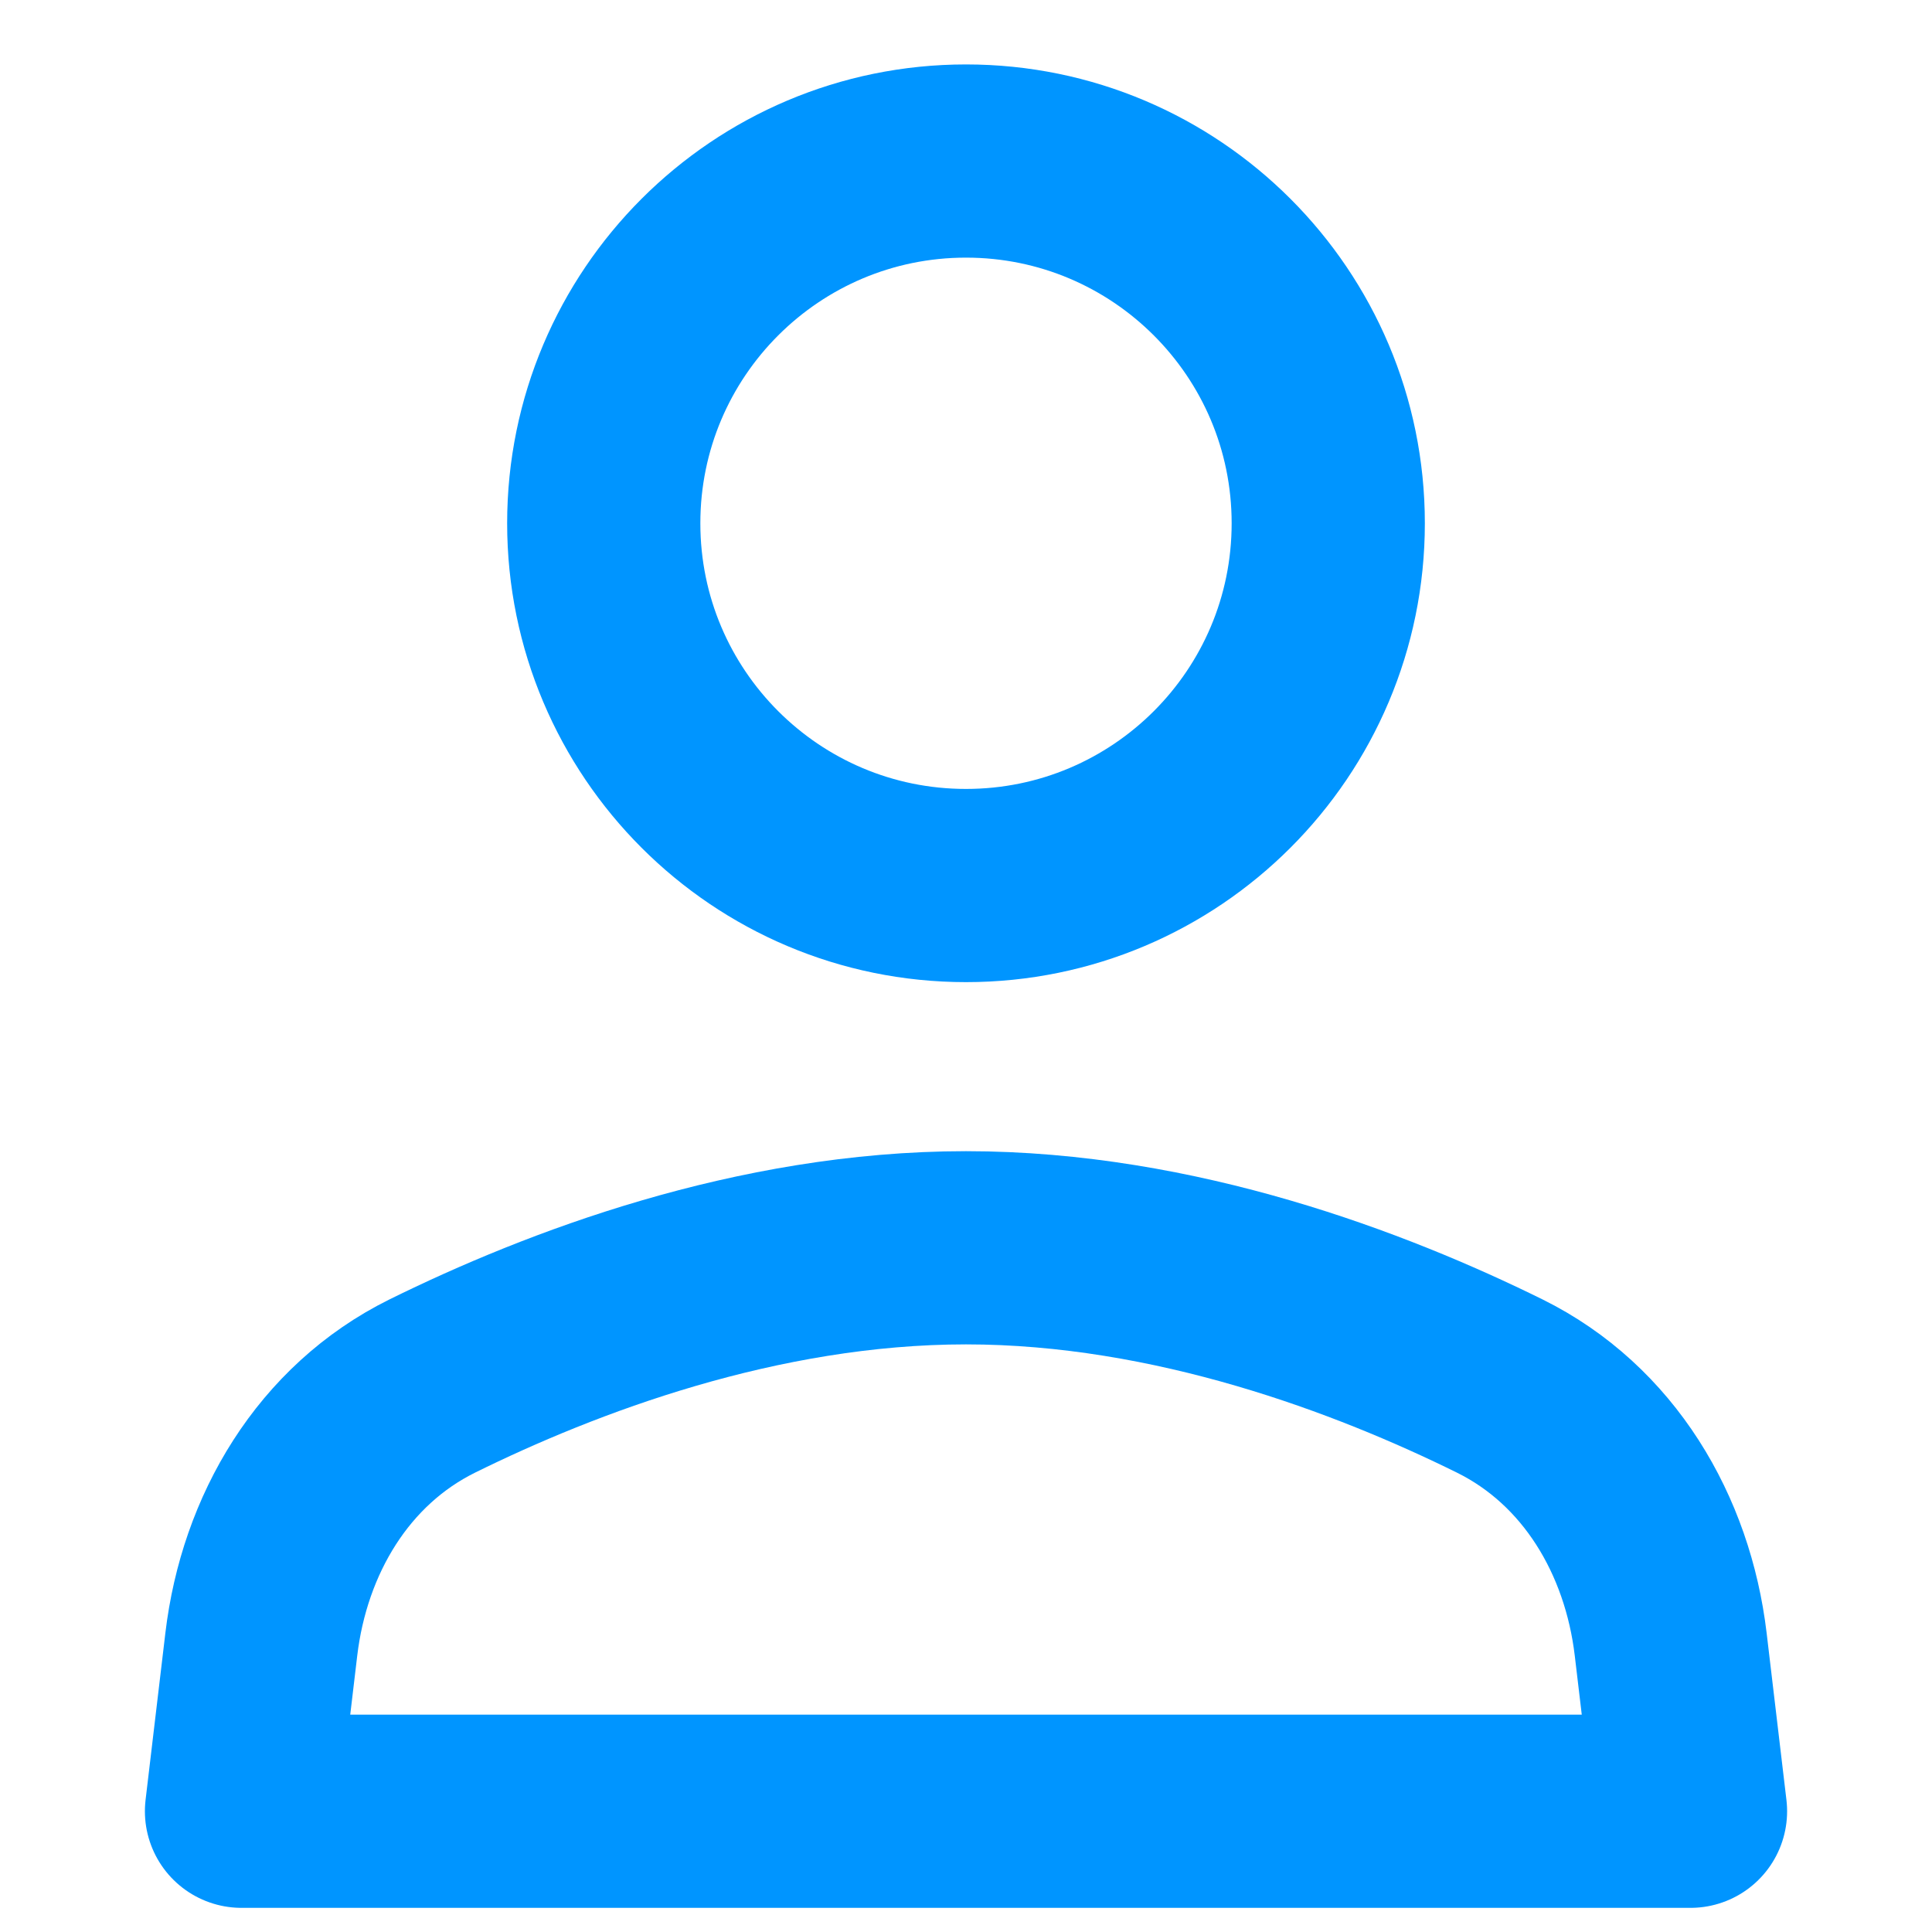 <svg width="20" height="20" viewBox="0 0 20 20" fill="none" xmlns="http://www.w3.org/2000/svg">
<path d="M15.525 14.348C14.2 13.694 12.169 12.917 10 12.917C7.831 12.917 5.8 13.694 4.475 14.348C3.45 14.855 2.84 15.887 2.705 17.022L2.5 18.75H17.5L17.295 17.022C17.16 15.887 16.55 14.855 15.525 14.348Z" stroke="#0095FF" stroke-width="2" stroke-linecap="round" stroke-linejoin="round"/>
<path d="M10 9.167C12.071 9.167 13.75 7.488 13.75 5.417C13.75 3.346 12.071 1.667 10 1.667C7.929 1.667 6.25 3.346 6.25 5.417C6.25 7.488 7.929 9.167 10 9.167Z" stroke="#0095FF" stroke-width="2" stroke-linecap="round" stroke-linejoin="round"/>
</svg>

